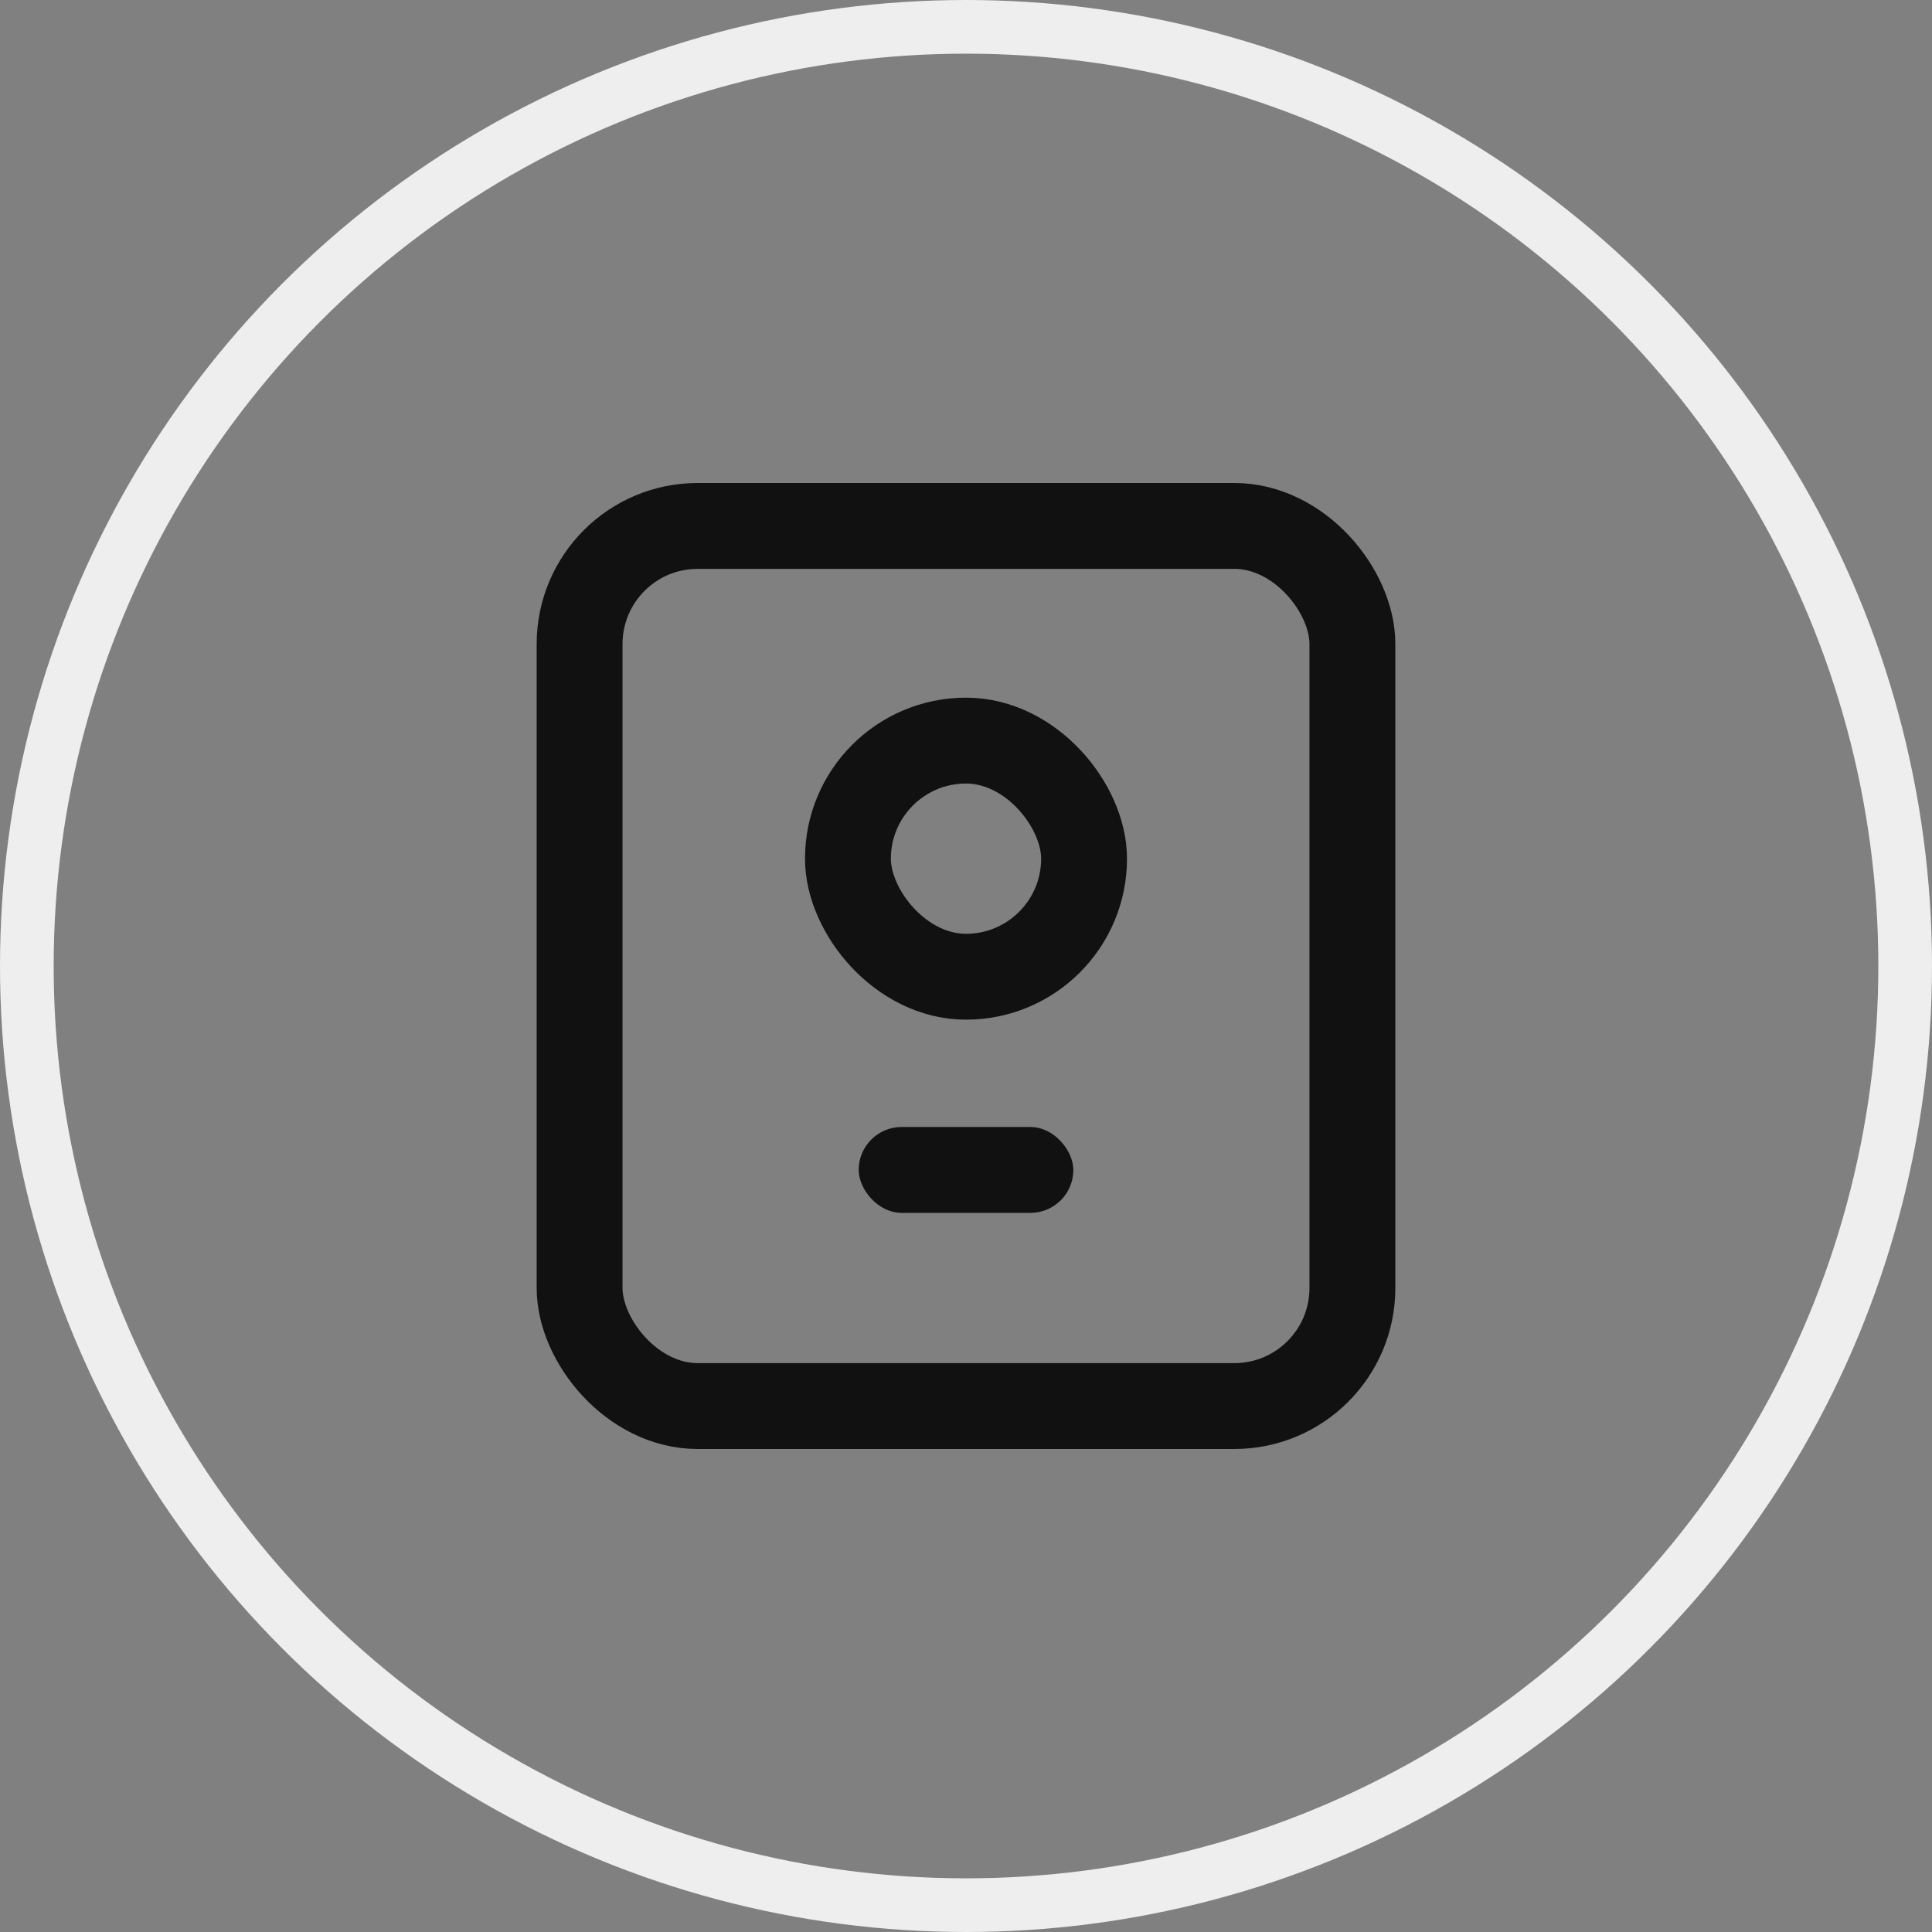 <svg width="36" height="36" viewBox="0 0 36 36" fill="none" xmlns="http://www.w3.org/2000/svg">
<rect x="0" y="0" width="36" height="36" fill="#808080" stroke="none"/>
<circle cx="18" cy="18" r="17.5" stroke="#EEEEEE"/>
<rect x="10.8" y="9.8" width="14.4" height="16.4" rx="2.2" stroke="#111111" stroke-width="1.6"/>
<rect x="15.8" y="13.8" width="4.4" height="4.4" rx="2.2" stroke="#111111" stroke-width="1.6"/>
<rect x="16" y="21" width="4" height="1.6" rx="0.8" fill="#111111"/>
</svg>
